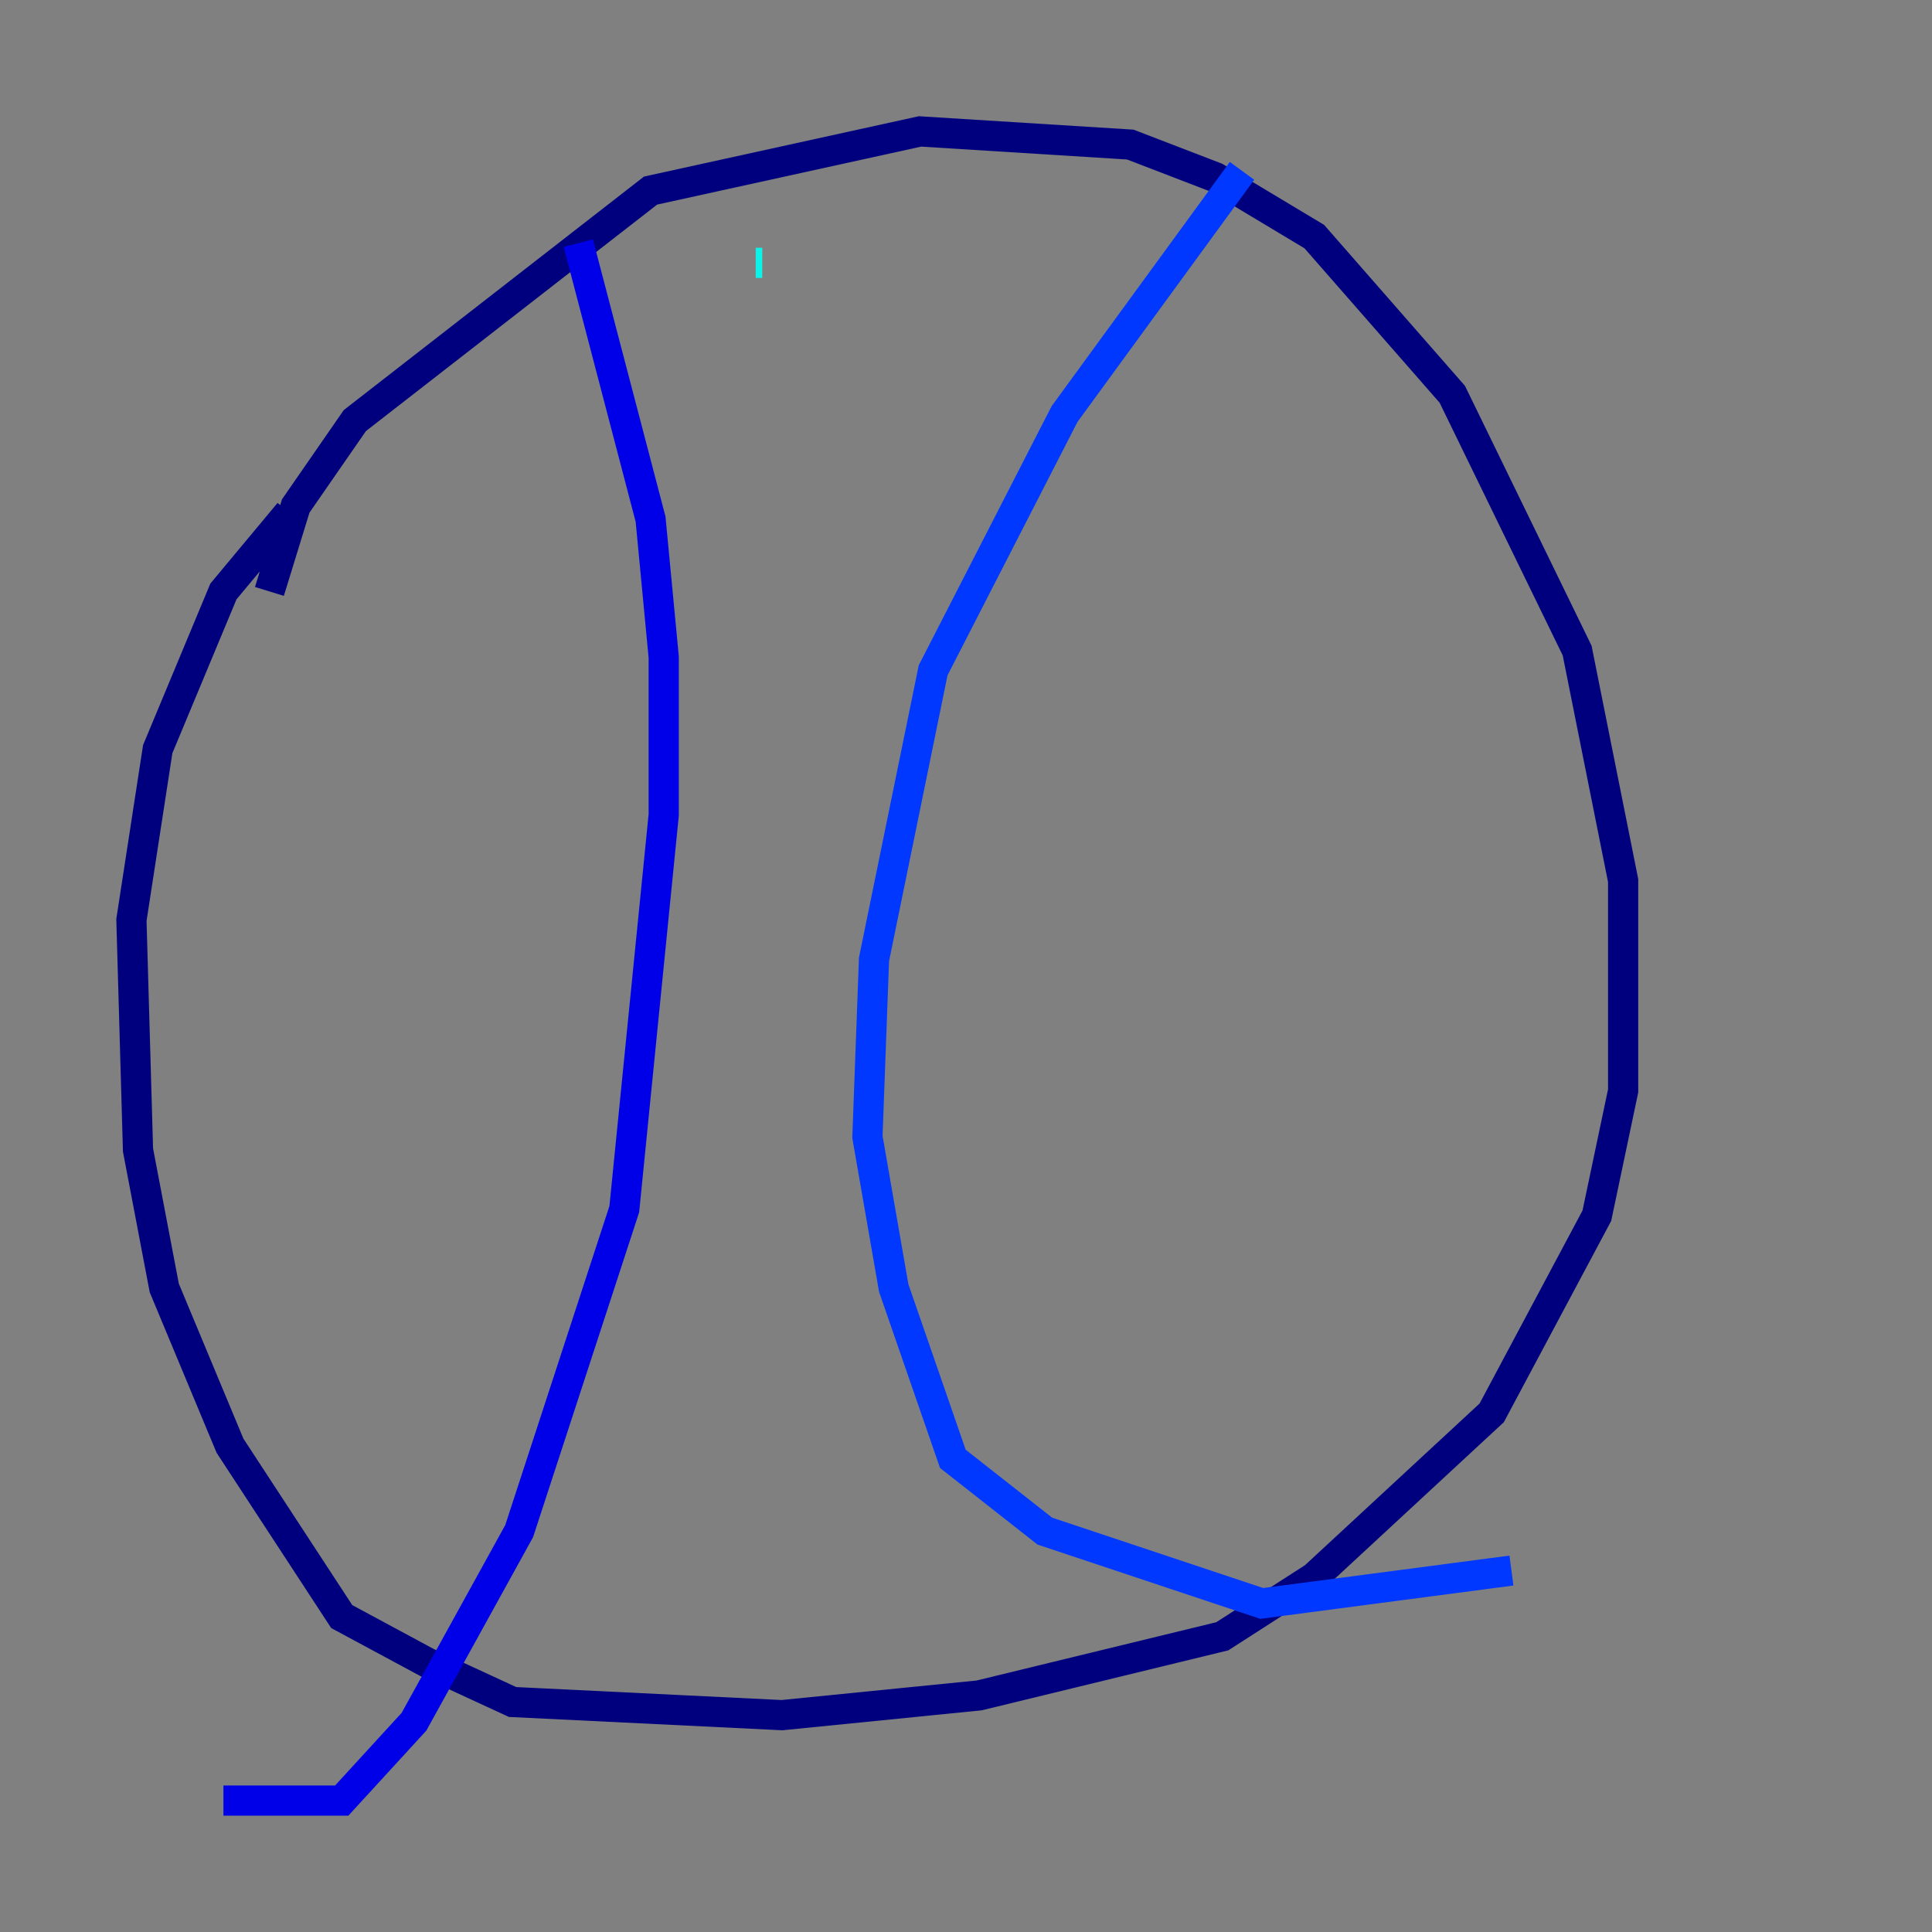 <?xml version="1.0" encoding="utf-8" ?>
<svg baseProfile="tiny" height="128" version="1.2" viewBox="0,0,128,128" width="128" xmlns="http://www.w3.org/2000/svg" xmlns:ev="http://www.w3.org/2001/xml-events" xmlns:xlink="http://www.w3.org/1999/xlink"><rect x="0" y="0" width="128" height="128" fill="#808080" stroke="none"/><defs /><polyline fill="none" points="17.85,39.184 19.592,33.524 23.51,27.864 43.102,12.626 60.952,8.707 74.884,9.578 80.544,11.755 87.075,15.674 96.218,26.122 104.49,43.102 107.537,58.34 107.537,72.272 105.796,80.544 98.83,93.605 87.075,104.49 80.98,108.408 64.871,112.326 51.809,113.633 33.959,112.762 28.299,110.15 22.64,107.102 15.238,95.782 10.884,85.333 9.143,76.191 8.707,60.952 10.449,49.633 14.803,39.184 19.157,33.959" stroke="#00007f" stroke-width="2" /><polyline fill="none" points="38.313,16.109 43.102,34.395 43.973,43.537 43.973,53.986 41.361,80.109 34.395,101.442 27.429,114.068 22.64,119.293 14.803,119.293" stroke="#0000e8" stroke-width="2" /><polyline fill="none" points="82.286,11.32 70.531,27.429 61.823,44.408 57.905,63.565 57.469,75.32 59.211,85.333 63.129,96.653 69.225,101.442 83.592,106.231 100.136,104.054" stroke="#0038ff" stroke-width="2" /><polyline fill="none" points="57.469,15.238 57.469,15.238" stroke="#0094ff" stroke-width="2" /><polyline fill="none" points="50.068,17.415 50.503,17.415" stroke="#0cf4ea" stroke-width="2" /><polyline fill="none" points="56.163,20.463 56.163,20.463" stroke="#56ffa0" stroke-width="2" /><polyline fill="none" points="53.986,27.429 53.986,27.429" stroke="#a0ff56" stroke-width="2" /><polyline fill="none" points="51.809,37.442 51.809,37.442" stroke="#eaff0c" stroke-width="2" /><polyline fill="none" points="49.197,48.327 49.197,48.327" stroke="#ffaa00" stroke-width="2" /><polyline fill="none" points="53.551,66.612 53.551,66.612" stroke="#ff5500" stroke-width="2" /><polyline fill="none" points="47.456,77.497 47.456,77.497" stroke="#e80000" stroke-width="2" /><polyline fill="none" points="48.327,84.898 48.327,84.898" stroke="#7f0000" stroke-width="2" /></svg>